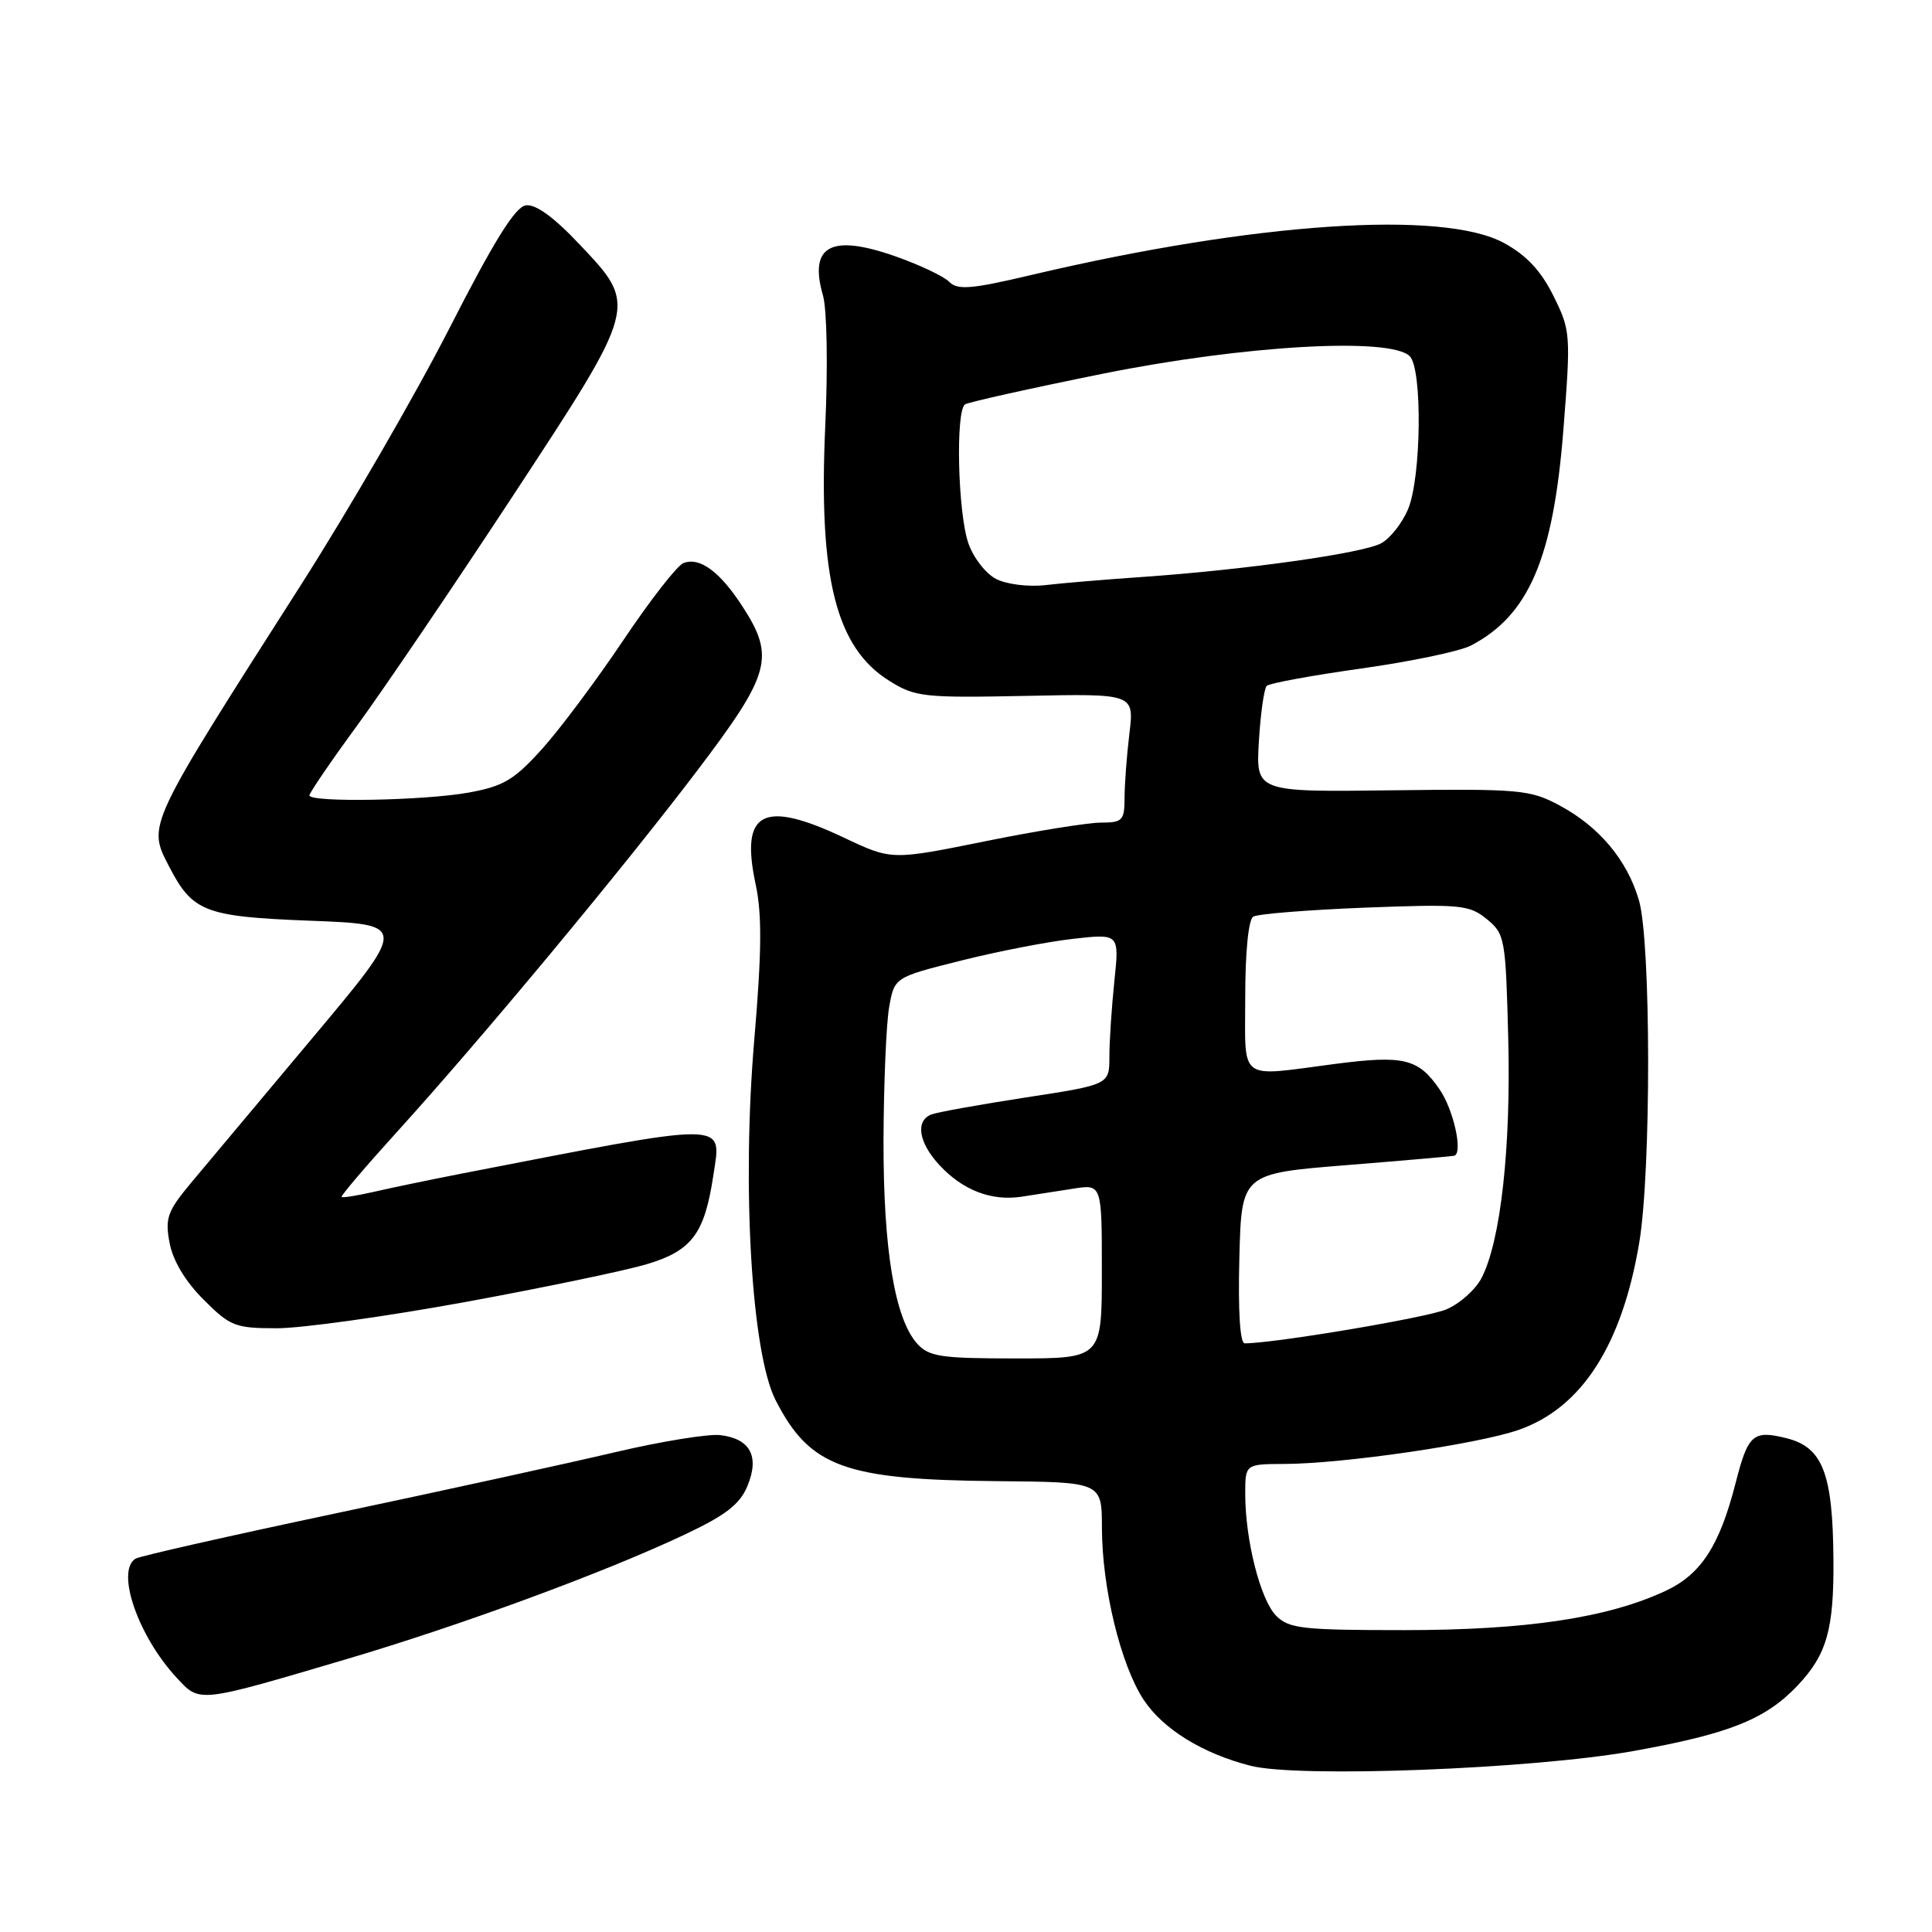 <?xml version="1.0" encoding="UTF-8" standalone="no"?>
<!DOCTYPE svg PUBLIC "-//W3C//DTD SVG 1.1//EN" "http://www.w3.org/Graphics/SVG/1.1/DTD/svg11.dtd" >
<svg xmlns="http://www.w3.org/2000/svg" xmlns:xlink="http://www.w3.org/1999/xlink" version="1.1" viewBox="0 0 256 256">
 <g >
 <path fill="currentColor"
d=" M 216.38 232.03 C 229.13 229.75 233.94 227.83 238.19 223.34 C 242.06 219.25 243.01 215.92 242.94 206.68 C 242.86 195.22 241.52 191.75 236.68 190.56 C 232.29 189.47 231.62 190.07 229.98 196.50 C 227.86 204.79 225.41 208.58 220.76 210.77 C 213.10 214.37 202.29 216.00 186.04 216.00 C 172.61 216.00 170.80 215.80 169.11 214.11 C 167.02 212.02 165.00 204.09 165.00 197.95 C 165.00 194.00 165.00 194.00 170.25 193.98 C 177.97 193.95 195.79 191.36 201.22 189.47 C 209.57 186.57 214.93 178.25 217.21 164.65 C 218.80 155.17 218.77 124.78 217.17 119.30 C 215.62 113.97 211.90 109.53 206.62 106.71 C 202.76 104.64 201.38 104.51 184.45 104.72 C 166.41 104.95 166.41 104.95 166.81 98.22 C 167.03 94.53 167.50 91.22 167.85 90.88 C 168.21 90.53 173.85 89.50 180.38 88.58 C 186.92 87.66 193.44 86.30 194.88 85.55 C 202.58 81.55 205.82 73.99 207.16 56.91 C 208.15 44.28 208.11 43.79 205.84 39.21 C 204.19 35.88 202.27 33.83 199.31 32.21 C 191.23 27.79 166.25 29.47 136.81 36.40 C 128.69 38.32 126.90 38.47 125.77 37.34 C 125.03 36.60 121.82 35.08 118.63 33.96 C 110.09 30.96 107.15 32.56 109.05 39.16 C 109.58 41.01 109.71 48.56 109.35 56.47 C 108.44 76.59 110.77 85.83 117.86 90.23 C 121.27 92.36 122.40 92.48 135.89 92.21 C 150.29 91.91 150.29 91.91 149.65 97.21 C 149.30 100.12 149.01 103.96 149.01 105.75 C 149.00 108.72 148.73 109.00 145.88 109.00 C 144.16 109.00 137.21 110.12 130.45 111.49 C 118.14 113.98 118.14 113.98 111.82 110.99 C 101.09 105.92 98.06 107.51 100.12 117.14 C 100.98 121.13 100.94 126.09 99.94 137.84 C 98.28 157.39 99.59 179.32 102.78 185.55 C 107.32 194.40 111.90 196.07 132.10 196.26 C 146.00 196.38 146.00 196.38 146.01 202.44 C 146.03 210.46 148.50 220.61 151.54 225.23 C 154.12 229.13 159.36 232.36 165.73 233.98 C 172.15 235.60 203.08 234.41 216.38 232.03 Z  M 46.00 219.82 C 61.19 215.32 79.97 208.41 90.62 203.39 C 96.18 200.77 98.03 199.34 99.04 196.90 C 100.67 192.97 99.41 190.63 95.43 190.16 C 93.85 189.98 87.60 190.99 81.53 192.42 C 75.46 193.85 58.89 197.48 44.71 200.48 C 30.52 203.48 18.48 206.20 17.96 206.53 C 15.31 208.16 18.30 216.82 23.42 222.32 C 26.51 225.65 26.11 225.70 46.00 219.82 Z  M 61.57 172.54 C 71.98 170.63 82.86 168.37 85.74 167.50 C 91.68 165.72 93.36 163.47 94.52 155.75 C 95.60 148.51 97.15 148.52 61.00 155.54 C 56.88 156.35 51.70 157.42 49.51 157.93 C 47.31 158.43 45.40 158.74 45.27 158.60 C 45.13 158.46 48.45 154.56 52.66 149.92 C 63.82 137.62 82.47 115.18 92.37 102.13 C 102.11 89.29 102.73 87.07 98.39 80.37 C 95.38 75.73 92.73 73.78 90.56 74.61 C 89.73 74.93 86.14 79.54 82.58 84.85 C 79.02 90.16 74.17 96.65 71.80 99.27 C 68.13 103.34 66.71 104.18 62.11 105.02 C 56.21 106.09 41.00 106.36 41.00 105.39 C 41.00 105.06 43.84 100.89 47.32 96.14 C 50.79 91.39 60.02 77.79 67.82 65.92 C 84.59 40.39 84.54 40.57 76.81 32.40 C 73.38 28.76 70.96 27.01 69.67 27.21 C 68.26 27.42 65.45 31.93 59.55 43.50 C 55.05 52.30 46.20 67.60 39.88 77.50 C 19.34 109.66 19.53 109.26 22.40 114.80 C 25.52 120.84 27.13 121.46 41.11 122.00 C 54.01 122.50 54.01 122.50 41.43 137.50 C 34.51 145.75 27.25 154.41 25.31 156.74 C 22.18 160.50 21.85 161.41 22.47 164.69 C 22.91 167.04 24.55 169.79 26.97 172.20 C 30.51 175.75 31.16 176.00 36.71 176.00 C 39.97 176.00 51.16 174.44 61.57 172.54 Z  M 121.53 178.04 C 118.56 174.75 117.03 165.48 117.07 151.00 C 117.10 143.57 117.43 135.70 117.81 133.50 C 118.51 129.50 118.51 129.50 127.28 127.30 C 132.11 126.08 138.81 124.78 142.19 124.40 C 148.32 123.71 148.32 123.71 147.66 130.00 C 147.30 133.46 147.00 137.96 147.00 140.01 C 147.00 143.72 147.00 143.72 135.92 145.42 C 129.82 146.36 124.20 147.37 123.42 147.67 C 121.26 148.50 121.72 151.40 124.46 154.36 C 127.57 157.72 131.36 159.18 135.37 158.57 C 137.09 158.31 140.19 157.83 142.25 157.50 C 146.00 156.91 146.00 156.91 146.00 168.45 C 146.00 180.00 146.00 180.00 134.65 180.00 C 124.65 180.00 123.10 179.77 121.53 178.04 Z  M 164.22 166.75 C 164.50 155.50 164.50 155.50 178.50 154.38 C 186.20 153.76 192.61 153.20 192.75 153.13 C 193.84 152.57 192.57 147.00 190.76 144.36 C 187.95 140.26 186.03 139.79 176.87 140.98 C 163.90 142.67 165.00 143.50 165.00 132.06 C 165.00 126.13 165.43 121.85 166.06 121.46 C 166.64 121.10 173.28 120.57 180.81 120.27 C 193.54 119.78 194.67 119.89 197.00 121.78 C 199.41 123.75 199.51 124.31 199.85 137.62 C 200.22 152.06 198.85 164.44 196.32 169.33 C 195.52 170.88 193.41 172.77 191.62 173.51 C 189.00 174.61 168.83 178.00 164.93 178.00 C 164.31 178.00 164.04 173.76 164.22 166.75 Z  M 132.00 76.72 C 130.62 76.02 128.96 73.88 128.31 71.97 C 126.91 67.92 126.60 54.37 127.88 53.58 C 128.36 53.28 136.57 51.45 146.13 49.52 C 164.82 45.75 184.24 44.64 186.80 47.20 C 188.49 48.89 188.34 63.25 186.58 67.45 C 185.81 69.31 184.19 71.36 182.99 72.00 C 180.55 73.31 165.10 75.49 151.50 76.44 C 146.55 76.78 140.70 77.27 138.50 77.53 C 136.28 77.79 133.39 77.43 132.00 76.72 Z "/>
</g>
</svg>